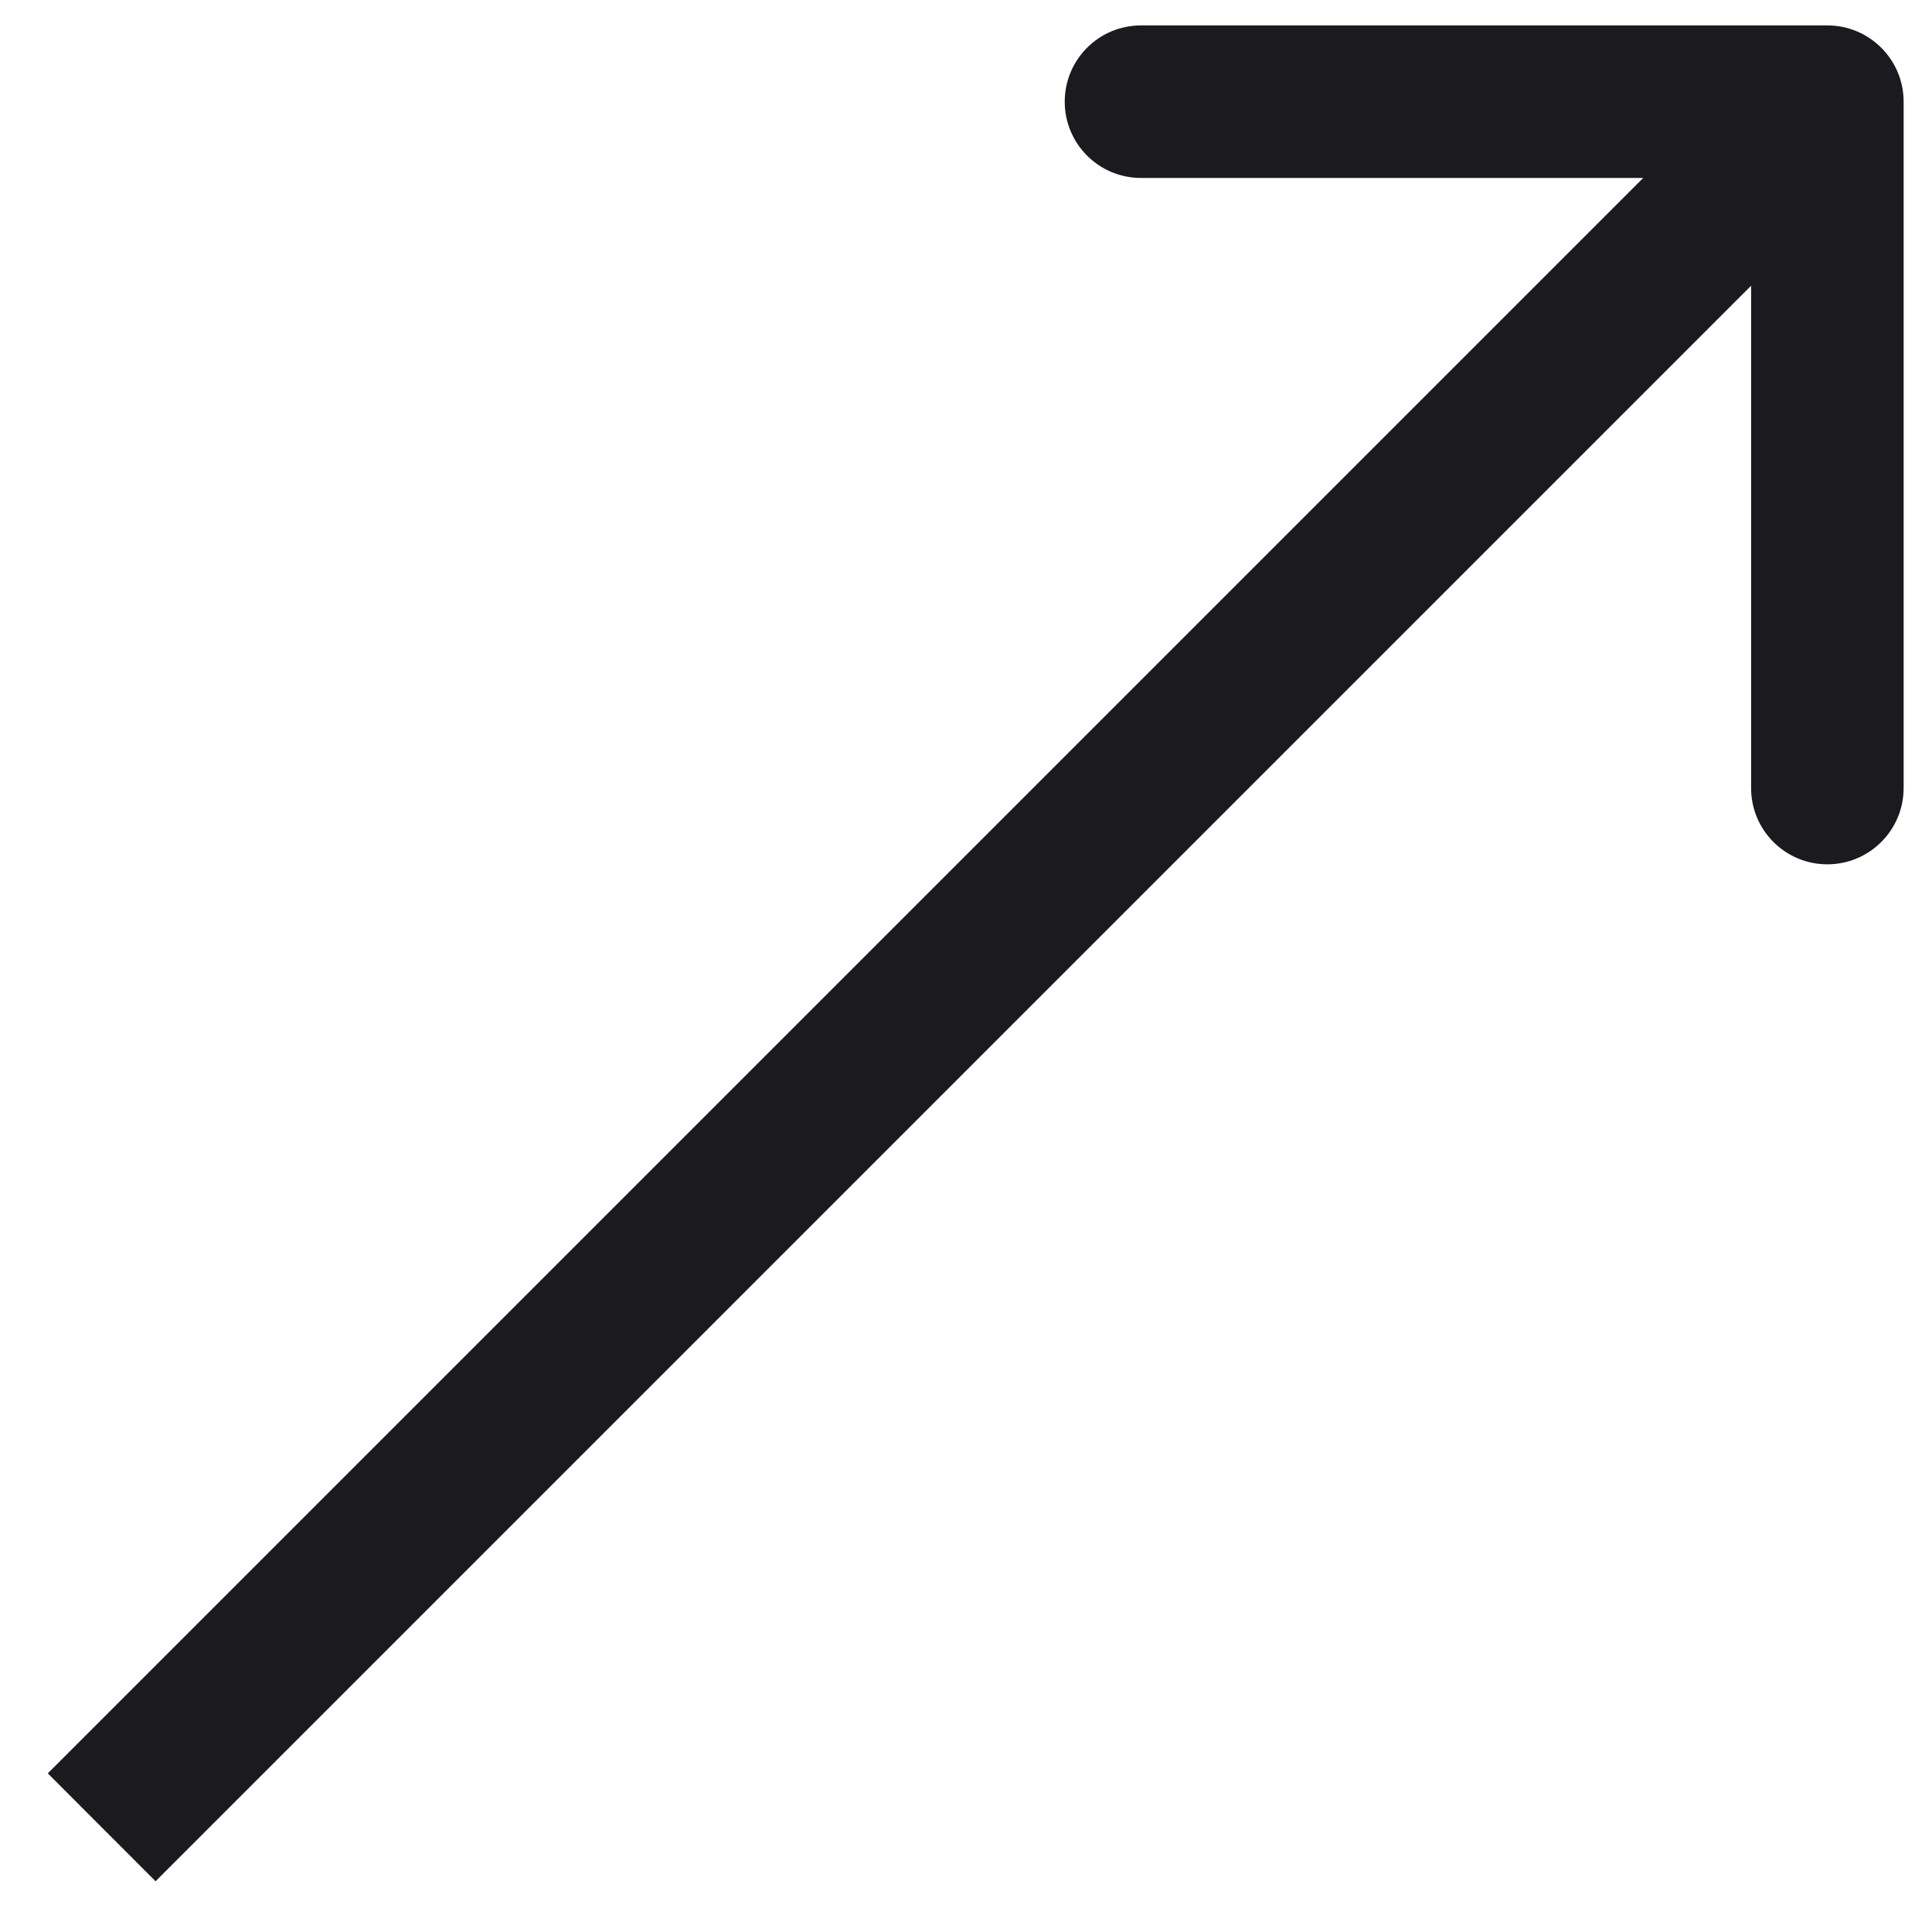 <svg width="19" height="19" viewBox="0 0 19 19" fill="none" xmlns="http://www.w3.org/2000/svg">
<path d="M18.721 1C18.721 0.586 18.385 0.25 17.971 0.25L11.221 0.25C10.806 0.25 10.471 0.586 10.471 1C10.471 1.414 10.806 1.75 11.221 1.75L17.221 1.75L17.221 7.75C17.221 8.164 17.556 8.5 17.971 8.5C18.385 8.5 18.721 8.164 18.721 7.75L18.721 1ZM1.53 18.501L18.501 1.53L17.44 0.47L0.47 17.44L1.53 18.501Z" fill="#1B1A1F"/>
</svg>
